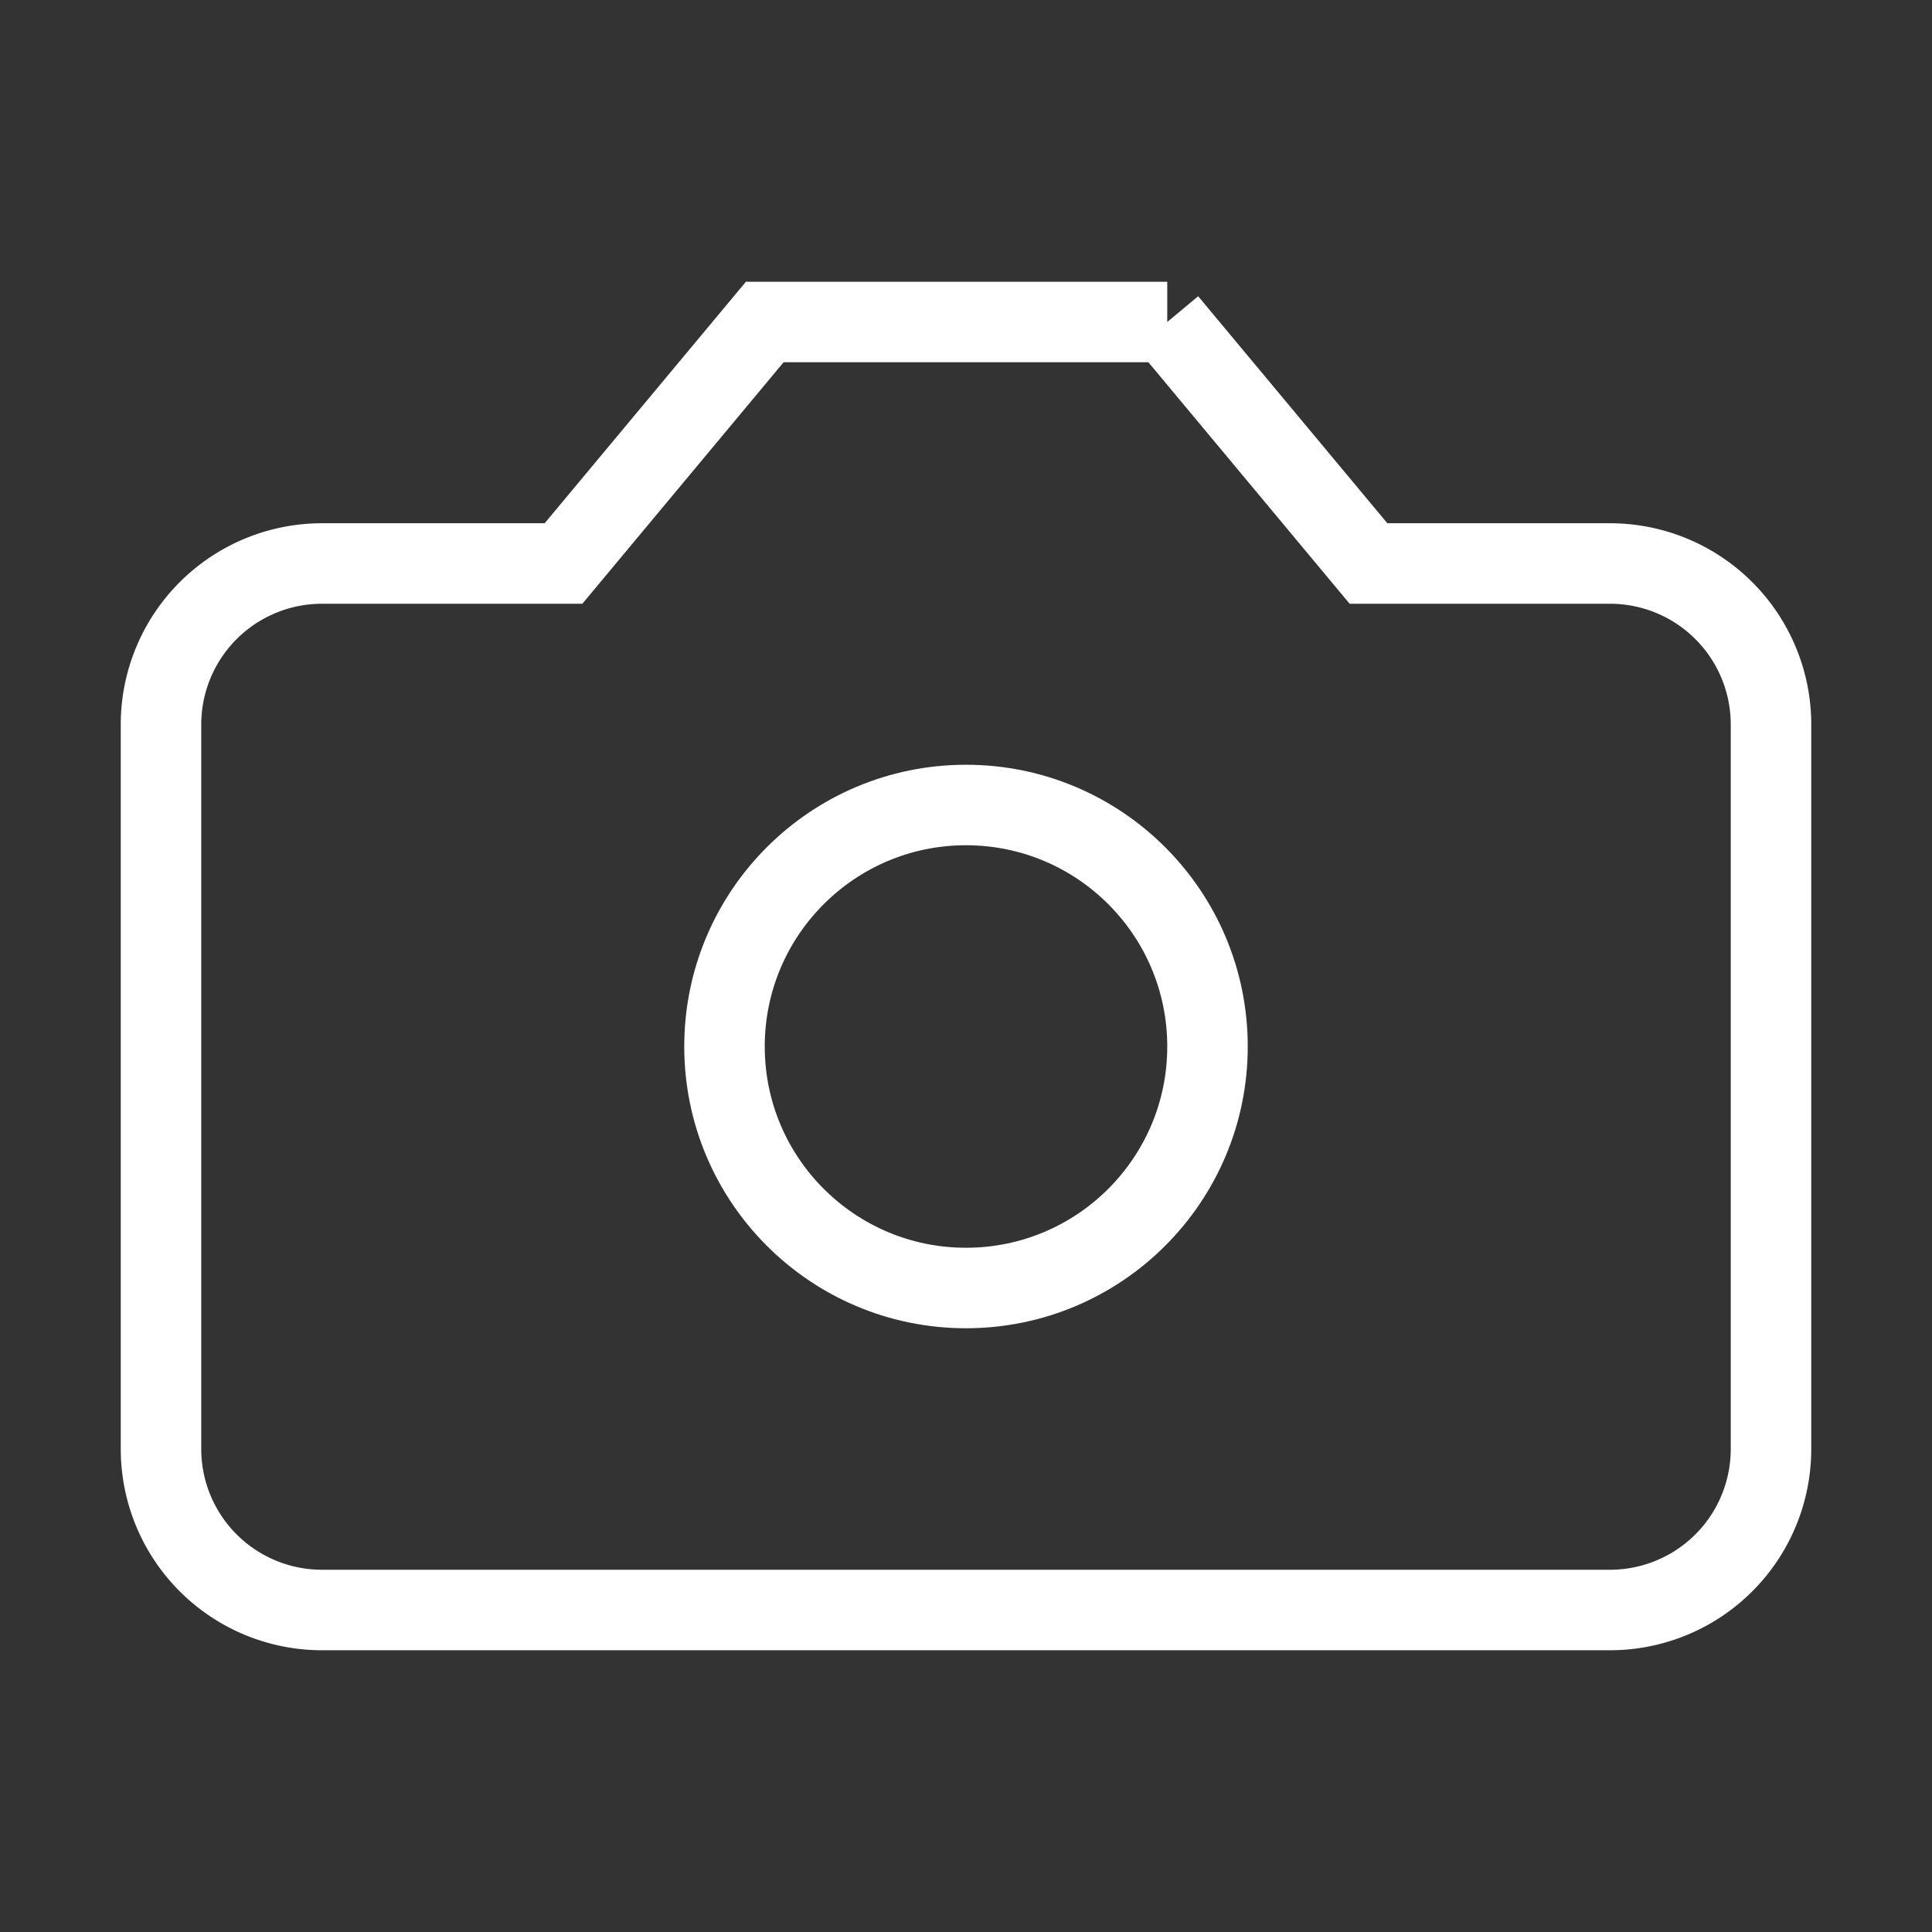                   <svg
                    xmlns='http://www.w3.org/2000/svg'
                    width='24'
                    height='24'
                    viewBox='0 0 24 24'
                    fill='none'
                    stroke='white'
                    strokeWidth='2'
                    strokeLinecap='round'
                    strokeLinejoin='round'
                    className='lucide lucide-camera text-white'
                  >
                    <rect x="0" y="0" width="24" height="24" fill="#333333" stroke="none"/>
                    <path d='M14.5 4h-5L7 7H4a2 2 0 0 0-2 2v9a2 2 0 0 0 2 2h16a2 2 0 0 0 2-2V9a2 2 0 0 0-2-2h-3l-2.5-3z'></path>
                    <circle cx='12' cy='13' r='3'></circle>
                  </svg>
